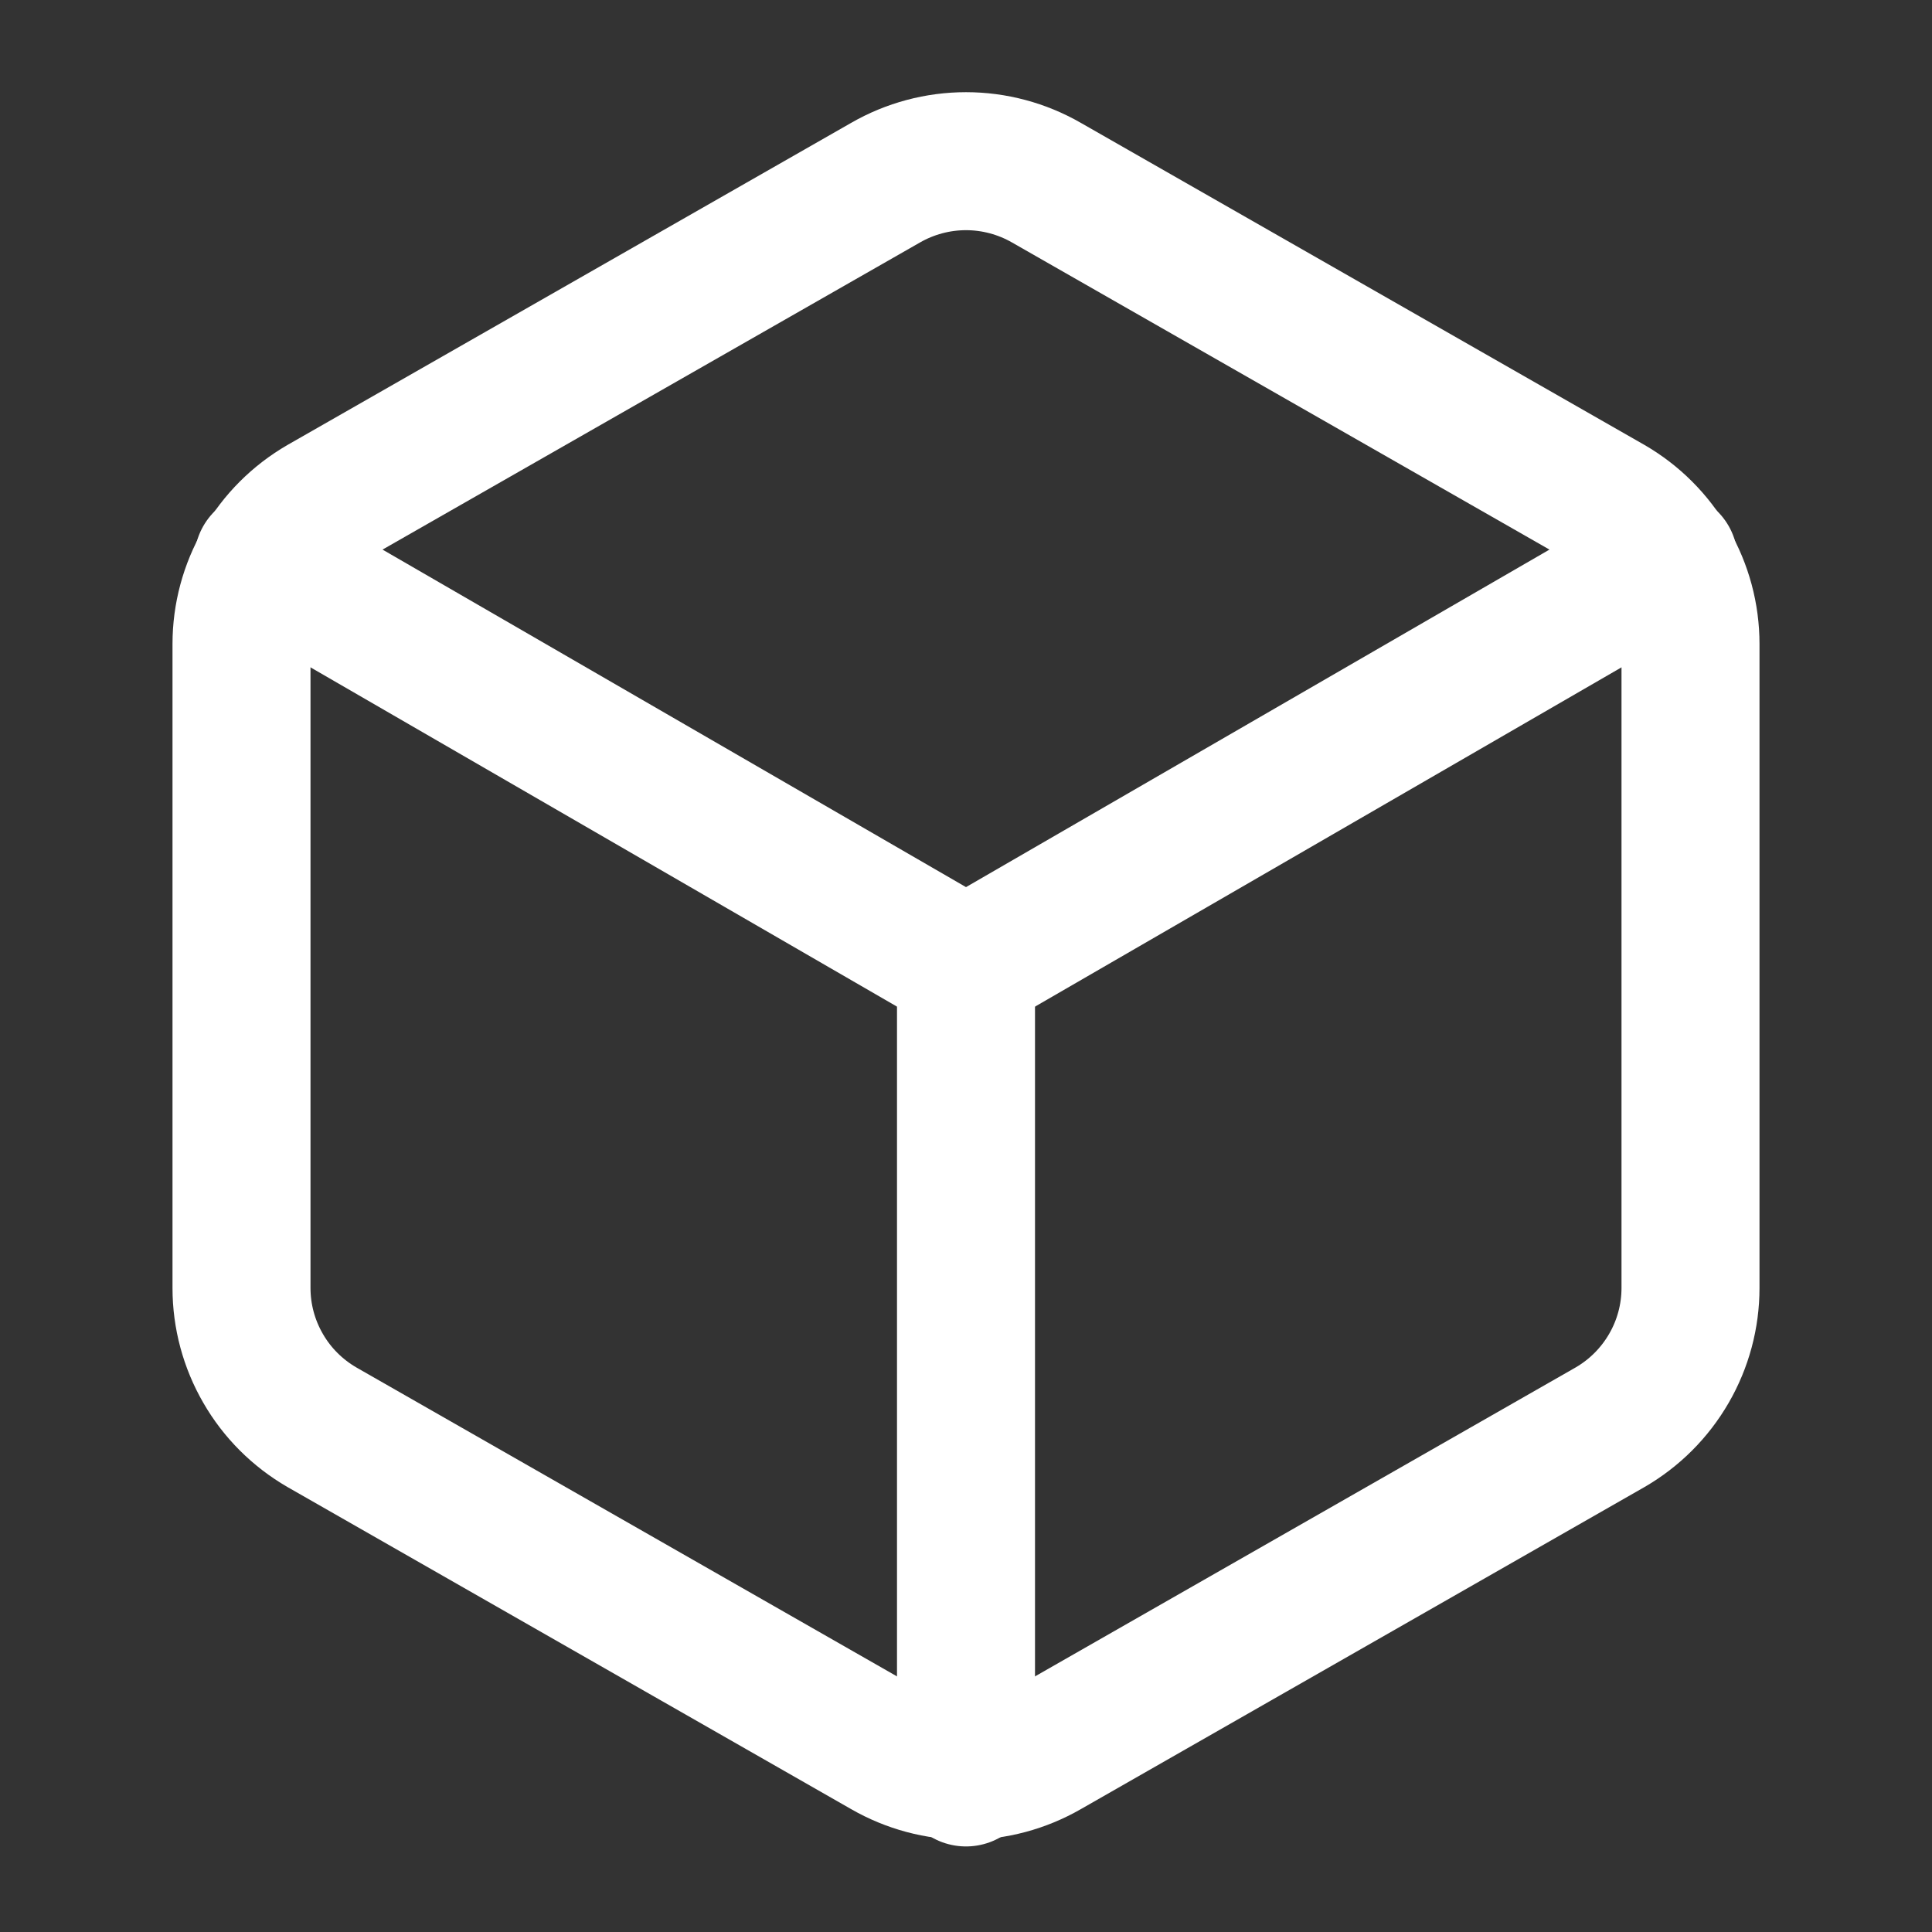 <svg width="21" height="21" viewBox="0 0 21 21" fill="none" xmlns="http://www.w3.org/2000/svg">
<rect x="0" y="0" width="21" height="21" fill="#333333" stroke="none"/>
<path d="M18.375 14V7C18.375 6.693 18.294 6.392 18.14 6.126C17.986 5.86 17.766 5.64 17.5 5.486L11.375 1.986C11.109 1.833 10.807 1.752 10.5 1.752C10.193 1.752 9.891 1.833 9.625 1.986L3.5 5.486C3.234 5.64 3.013 5.86 2.86 6.126C2.706 6.392 2.625 6.693 2.625 7V14C2.625 14.307 2.706 14.608 2.86 14.874C3.013 15.14 3.234 15.36 3.5 15.514L9.625 19.014C9.891 19.167 10.193 19.248 10.5 19.248C10.807 19.248 11.109 19.167 11.375 19.014L17.5 15.514C17.766 15.36 17.986 15.14 18.14 14.874C18.294 14.608 18.375 14.307 18.375 14Z" stroke="white" stroke-width="1.5" stroke-linecap="round" stroke-linejoin="round"/>
<path d="M2.861 6.09L10.5 10.509L18.139 6.09" stroke="white" stroke-width="1.5" stroke-linecap="round" stroke-linejoin="round"/>
<path d="M10.5 19.32V10.5" stroke="white" stroke-width="1.5" stroke-linecap="round" stroke-linejoin="round"/>
</svg>
